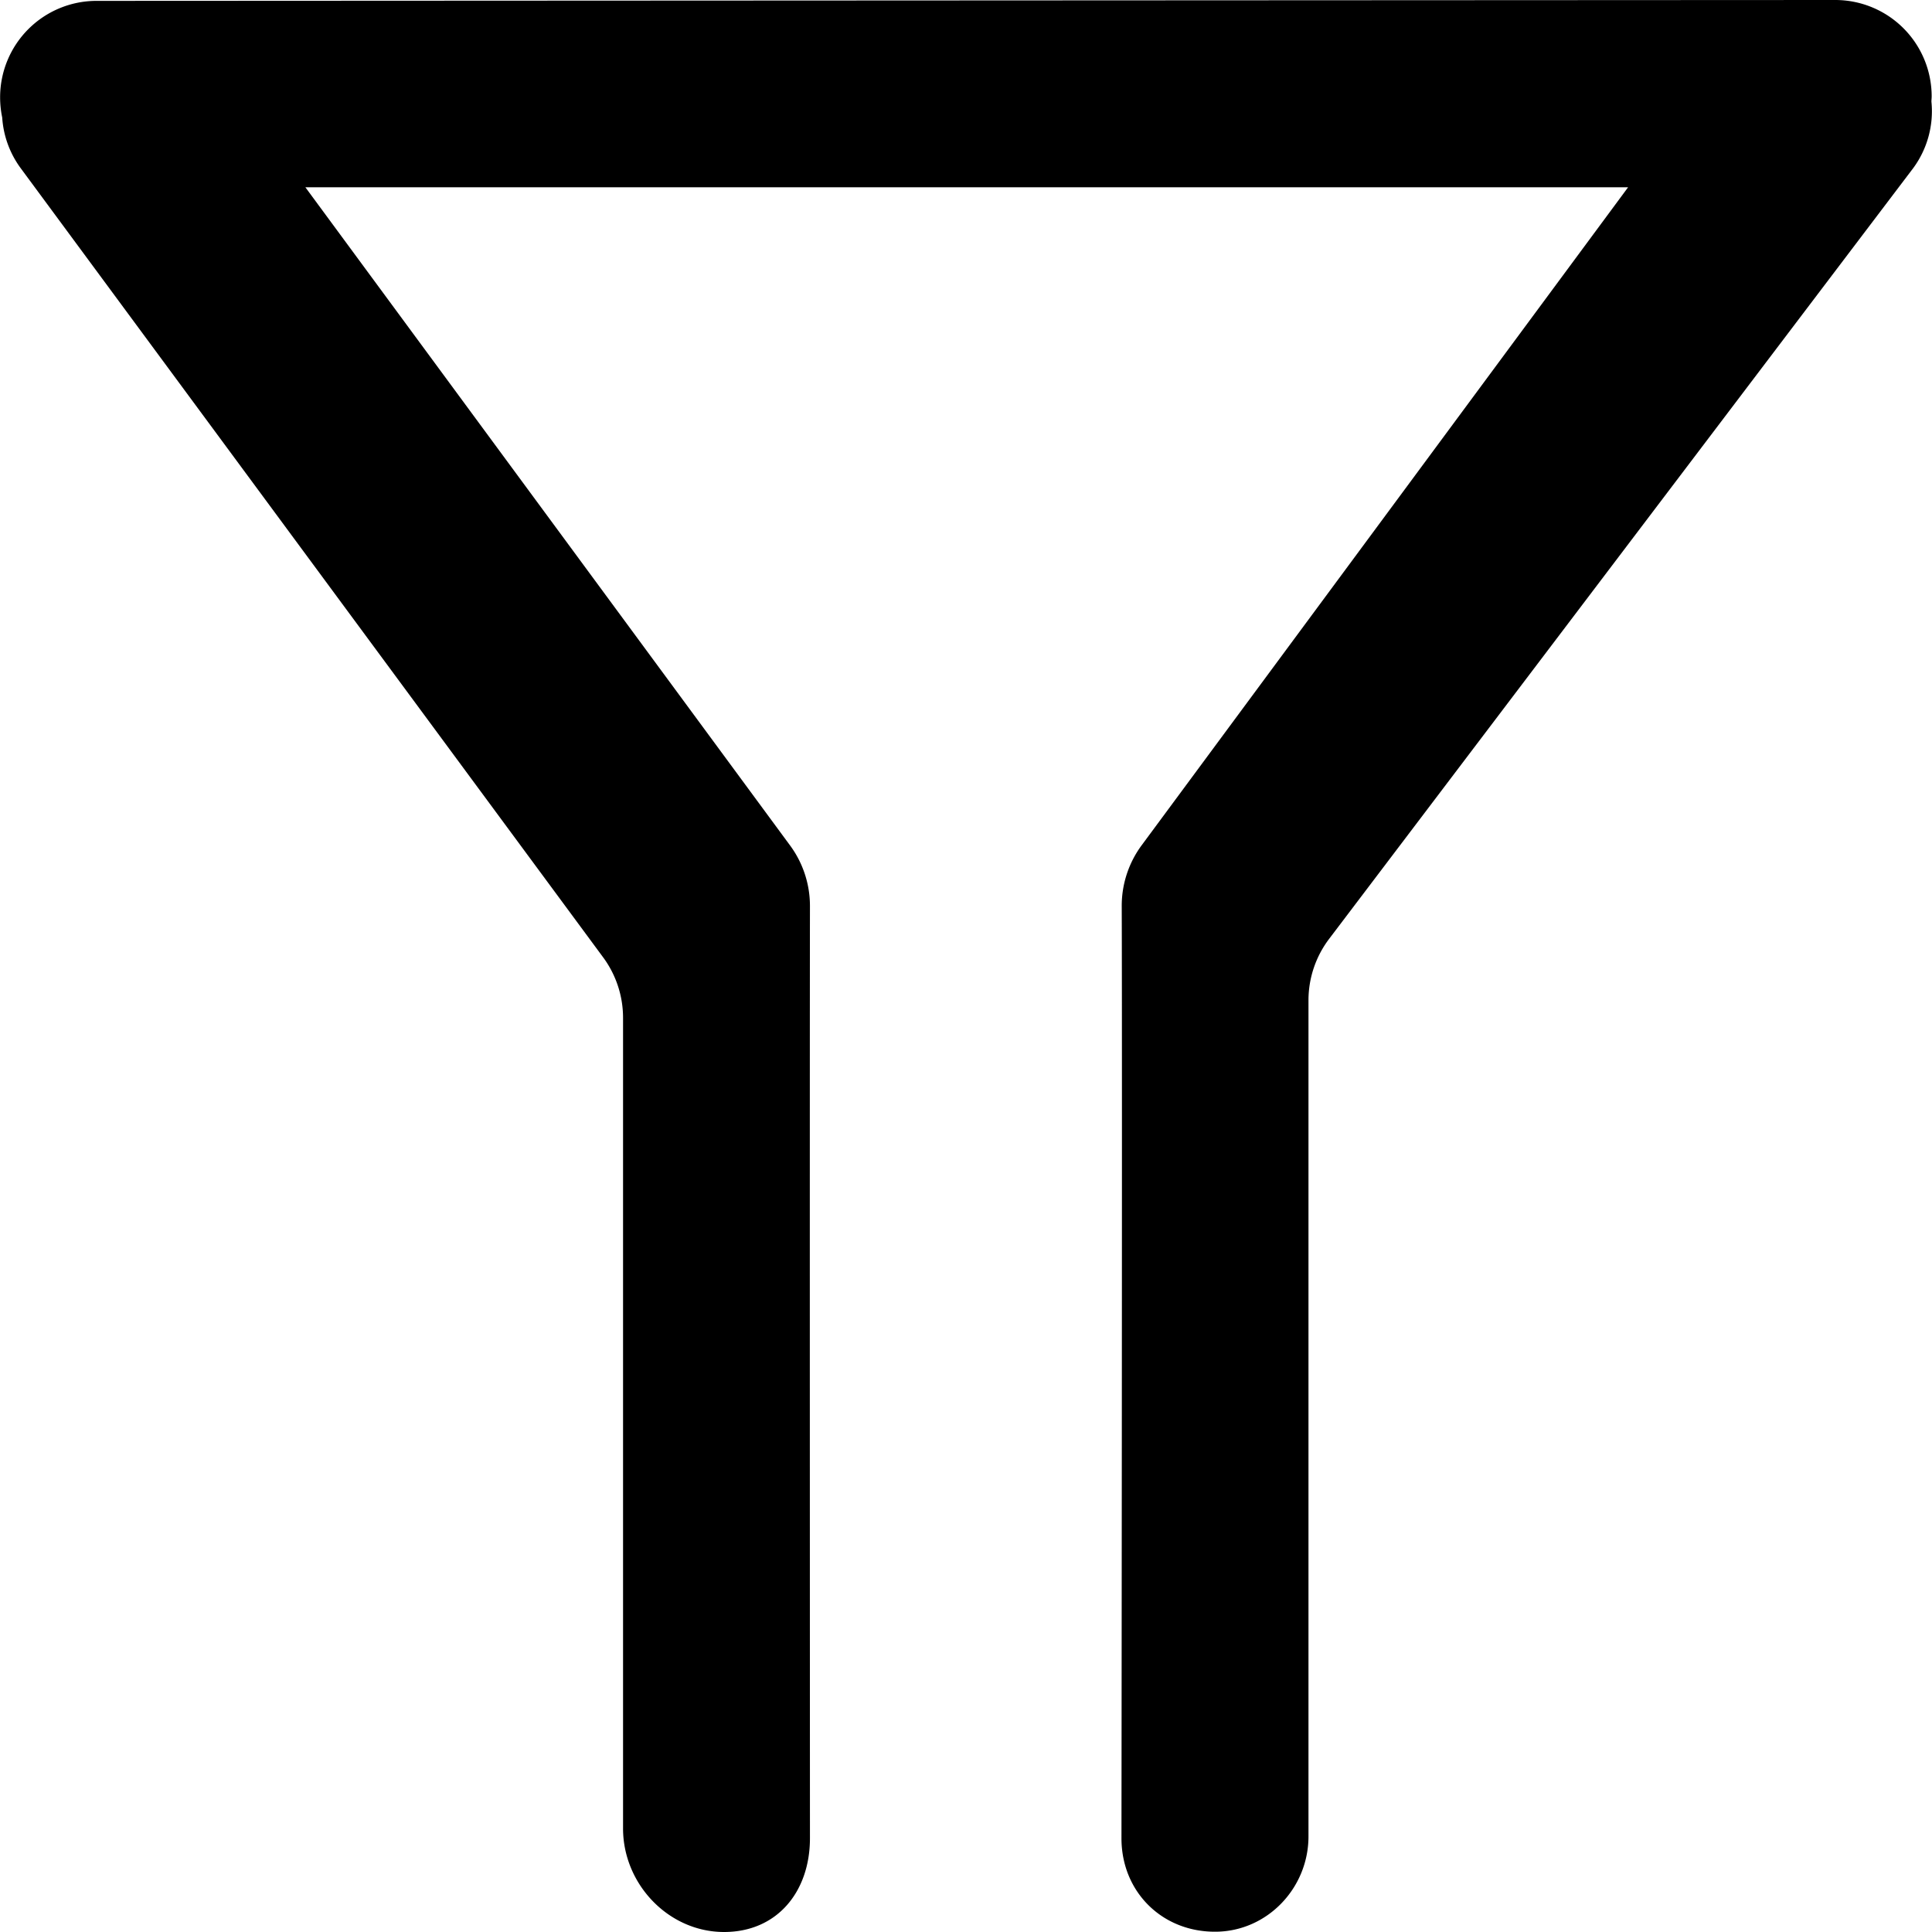 <svg xmlns="http://www.w3.org/2000/svg" viewBox="0 0 1024 1024" fill="currentColor">
<path d="M1023.69,53.88c0-.92.13-1.83.13-2.77A51.09,51.09,0,0,0,972.74,0L51.15.46A51.11,51.11,0,0,0,.06,51.58a52.23,52.23,0,0,0,1.11,10.7A50.84,50.84,0,0,0,10.86,89L319.68,507.41a54,54,0,0,1,10.55,32.05V969.14c0,29.45,24.08,54.85,53.53,54.86,28.22,0,45.53-21.45,45.53-49.68,0,0-.15-403.28,0-494.12a54,54,0,0,0-10.51-32.06L161.85,99.25H862.93L605.11,448a54,54,0,0,0-10.57,32.25c.32,90.94-.14,494.07-.14,494.07,0,28.42,21.62,49.82,50.12,49.53,27.29-.29,49-23.22,49-50.5V530.16a54,54,0,0,1,11-32.61L1014.13,89A50.85,50.85,0,0,0,1023.69,53.88Z" style="fill-rule:evenodd"/></svg>